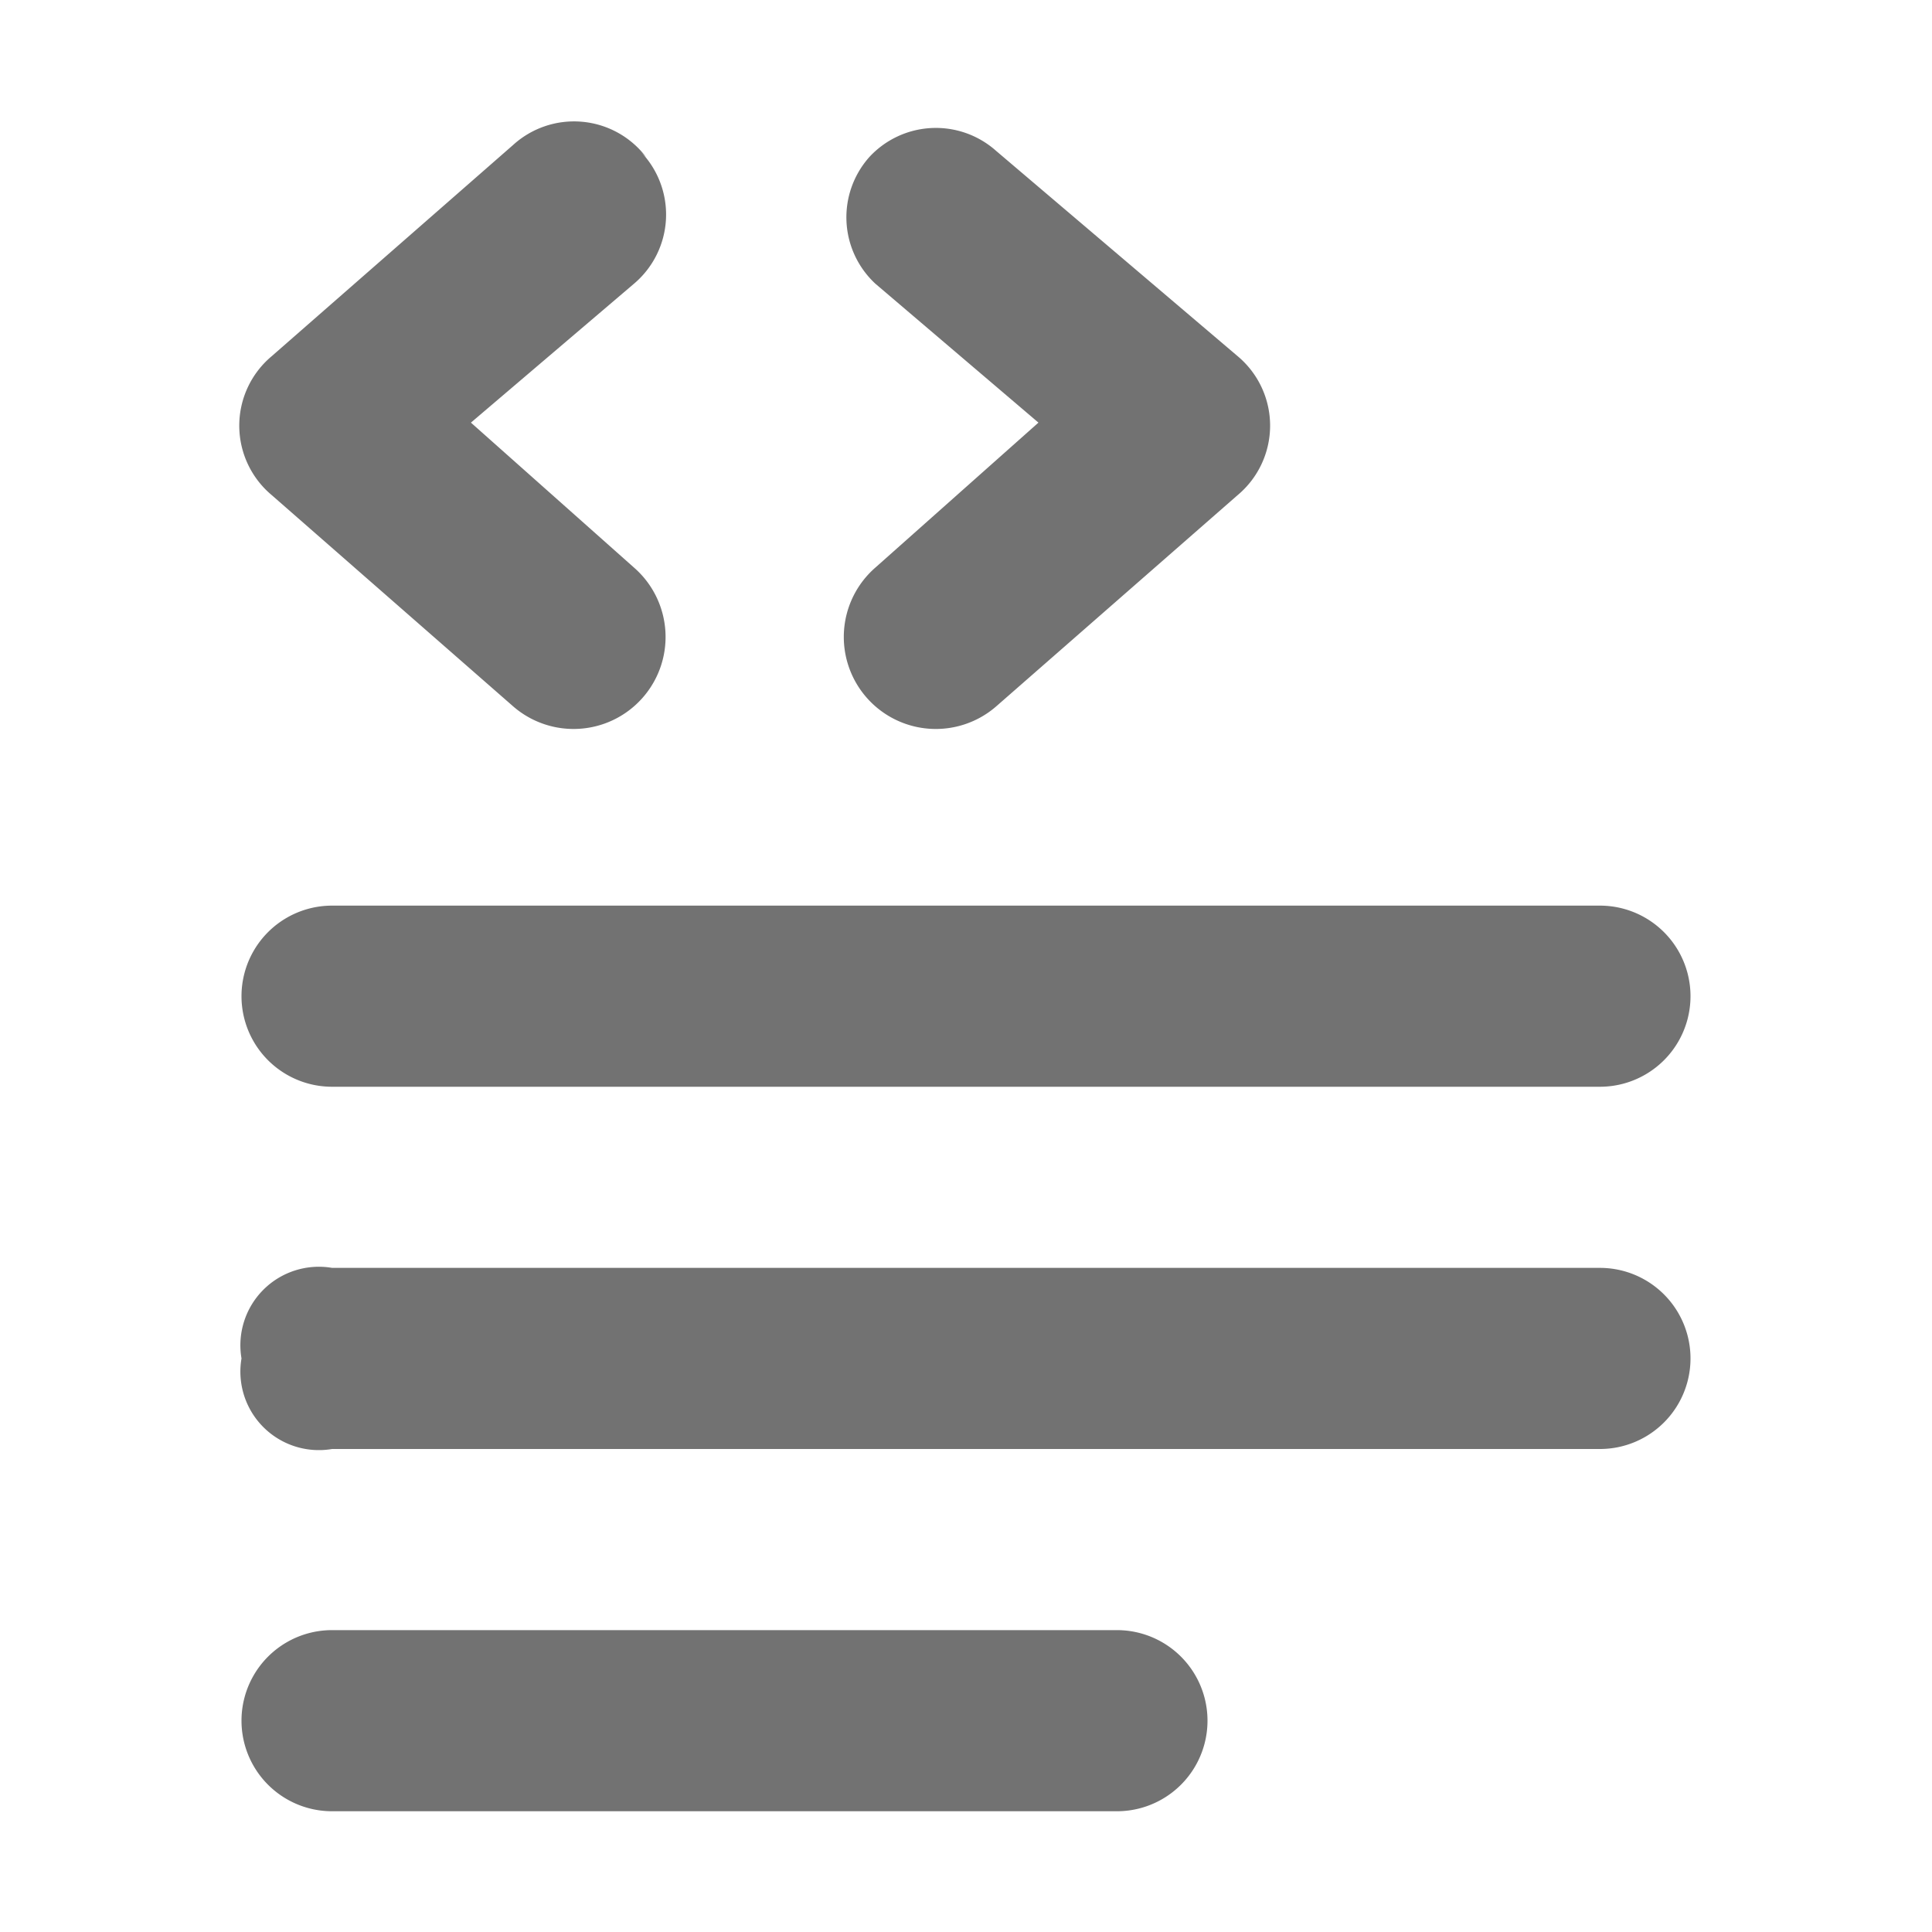 <svg width="16px" height="16px" style="margin-right: 3px;" viewBox="0 0 0.32 0.32" xmlns="http://www.w3.org/2000/svg" fill="none"><g fill="#727272"><path d="M0.106 0.025A0.015 0.015 0 0 1 0.105 0.047l-0.027 0.023 0.027 0.024a0.015 0.015 0 1 1 -0.02 0.023L0.045 0.082a0.015 0.015 0 0 1 0 -0.023l0.04 -0.035A0.015 0.015 0 0 1 0.107 0.026m0.037 0a0.015 0.015 0 0 0 0.001 0.021l0.027 0.023 -0.027 0.024a0.015 0.015 0 1 0 0.02 0.023l0.04 -0.035a0.015 0.015 0 0 0 0 -0.023L0.165 0.025a0.015 0.015 0 0 0 -0.021 0.001M0.055 0.15a0.015 0.015 0 0 0 0 0.03h0.21a0.015 0.015 0 0 0 0 -0.03zM0.04 0.225A0.013 0.013 0 0 1 0.055 0.21h0.21a0.015 0.015 0 0 1 0 0.03H0.055A0.013 0.013 0 0 1 0.04 0.225m0.015 0.045a0.015 0.015 0 0 0 0 0.03h0.13a0.015 0.015 0 0 0 0 -0.03z" /></g></svg>